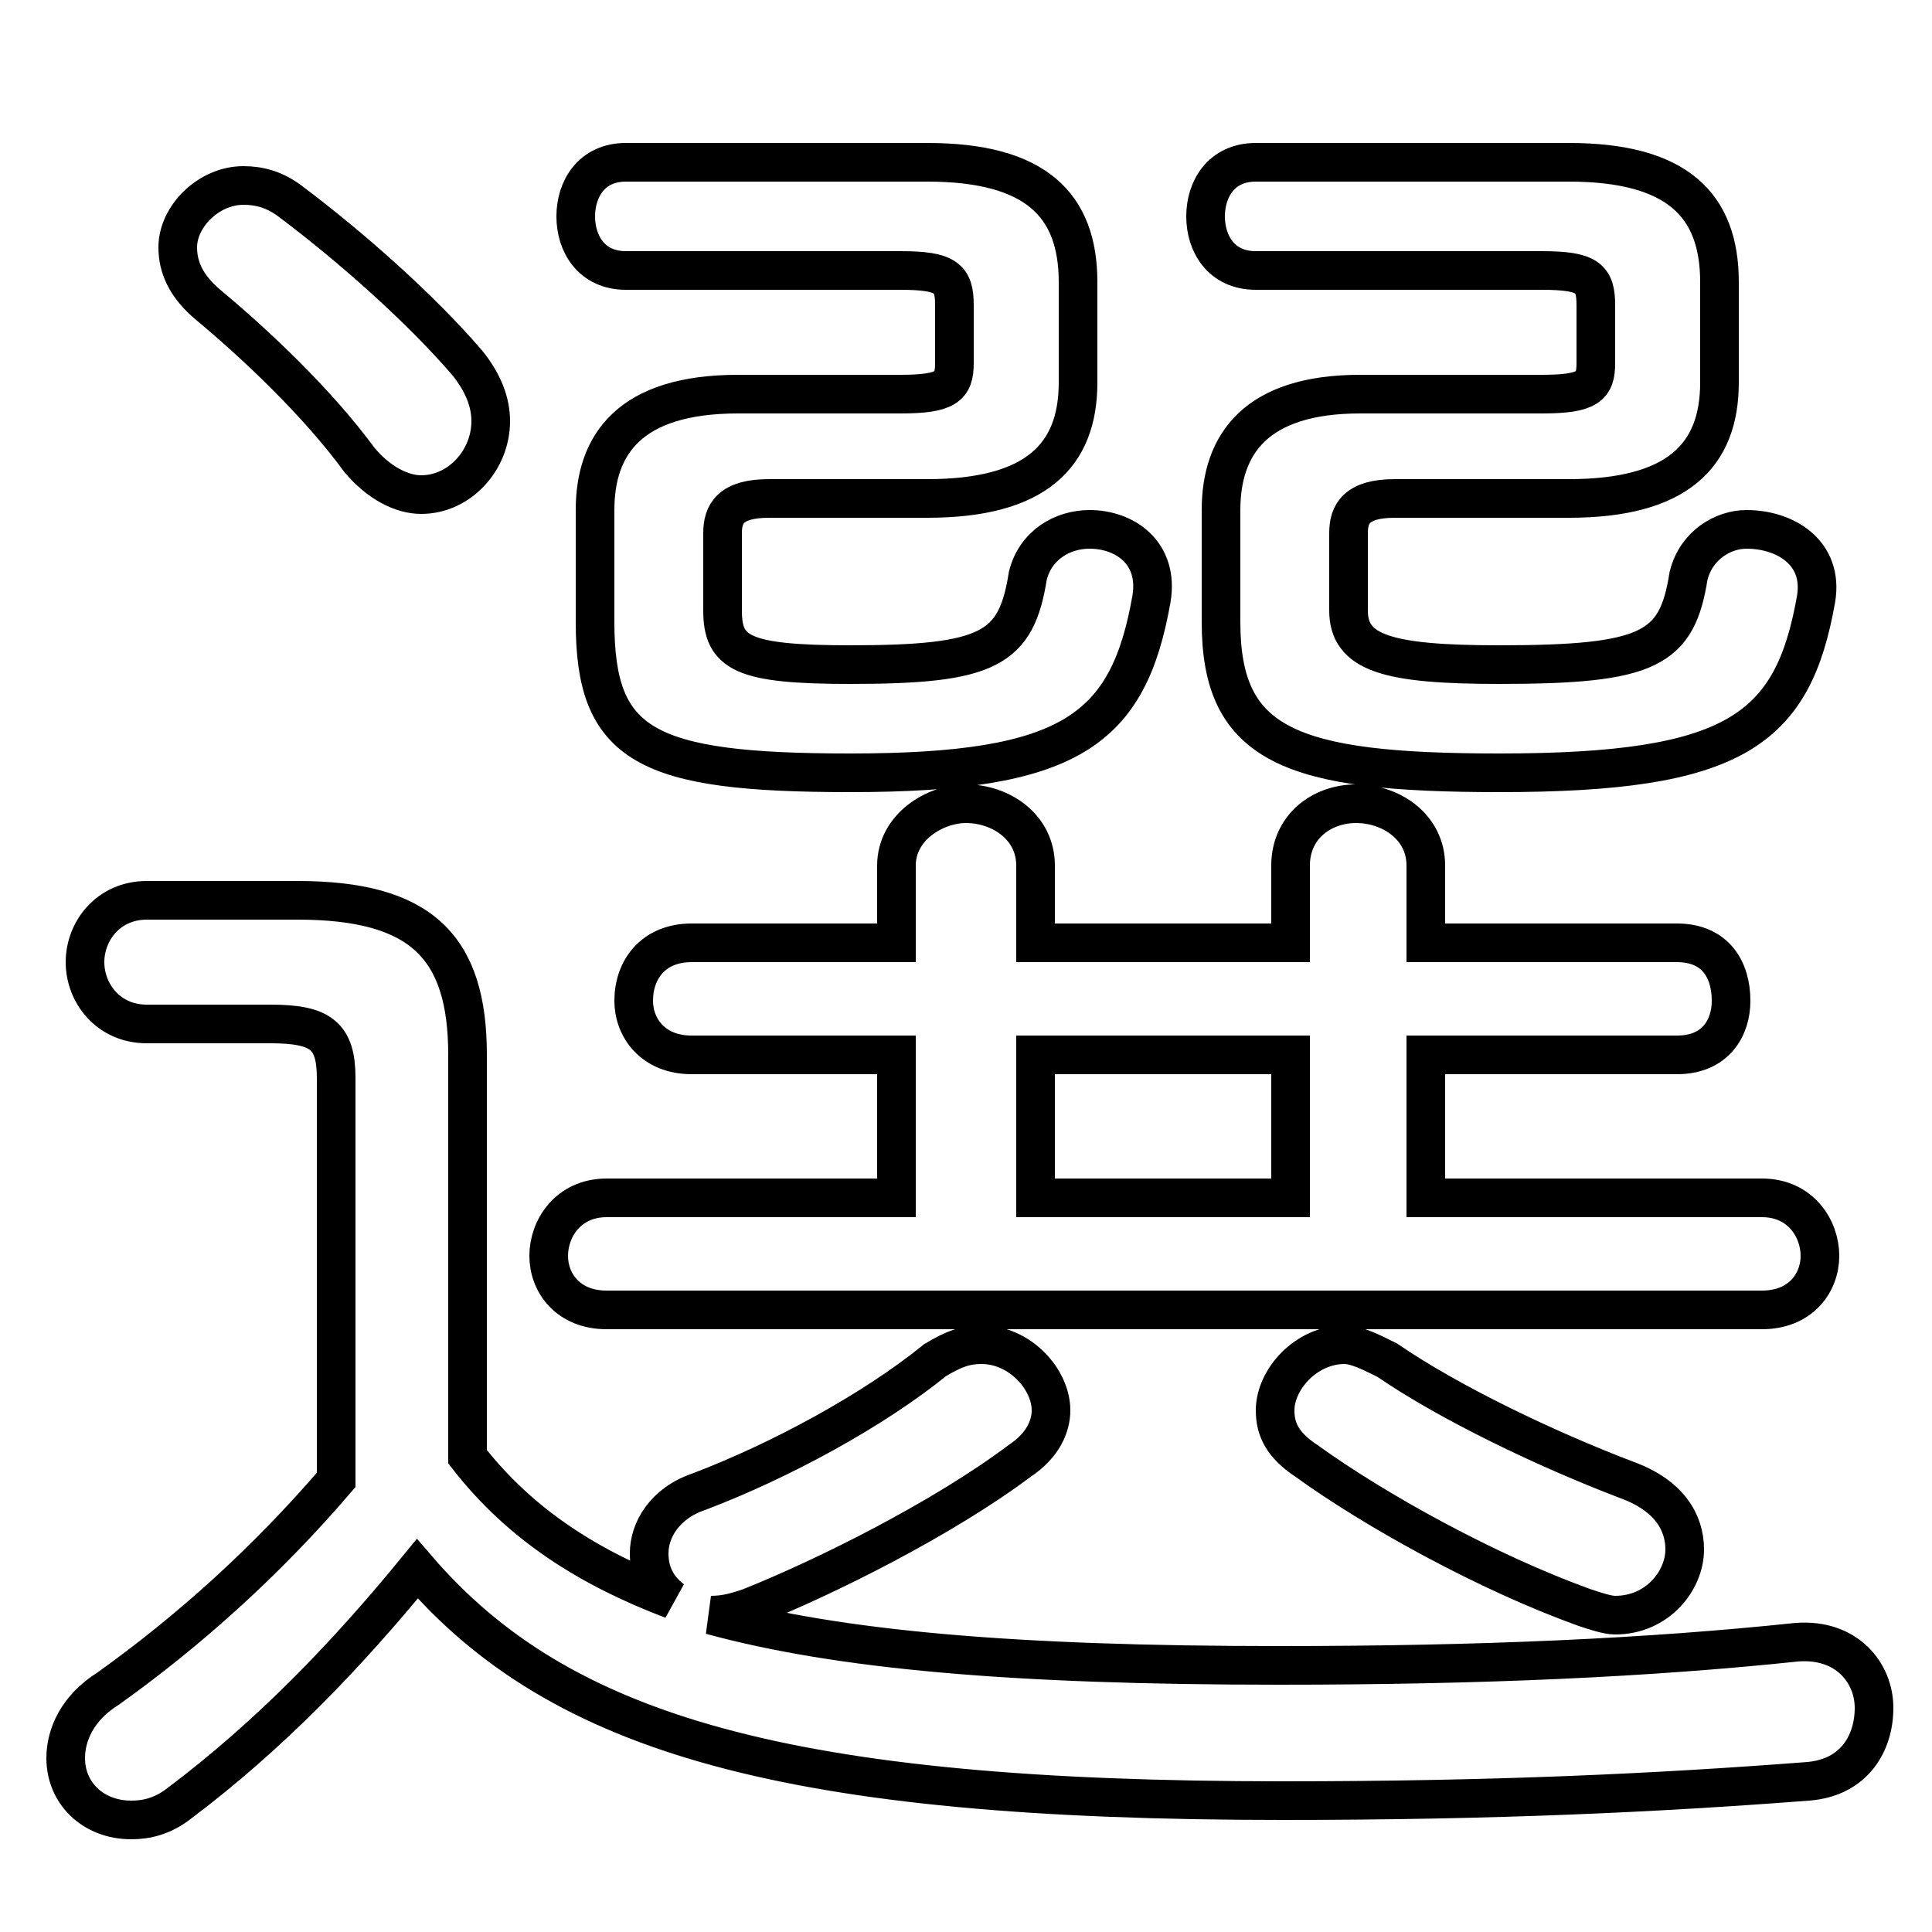 <svg xmlns="http://www.w3.org/2000/svg" viewBox="0 -44.0 50.0 50.0">
    <rect x="0" y="-44.0" width="50.0" height="50.0" fill="#808080" stroke="none"/>
    <g transform="scale(1, -1)">
        <!-- ボディの枠 -->
        <rect x="0" y="-6.0" width="50.0" height="50.0"
            stroke="white" fill="white"/>
        <!-- グリフ座標系の原点 -->
        <circle cx="0" cy="0" r="5" fill="white"/>
        <!-- グリフのアウトライン -->
        <g style="fill:none;stroke:#000000;stroke-width:1;">
<path d="M 24.0 31.1 C 26.8 31.1 27.9 32.2 27.9 34.1 L 27.9 36.7 C 27.9 38.7 26.8 39.8 24.0 39.8 L 16.2 39.8 C 15.3 39.8 14.9 39.1 14.9 38.4 C 14.9 37.7 15.3 37.0 16.2 37.0 L 23.3 37.0 C 24.5 37.0 24.7 36.8 24.7 36.1 L 24.7 34.6 C 24.7 34.0 24.5 33.8 23.3 33.8 L 19.1 33.8 C 16.3 33.8 15.4 32.5 15.4 30.8 L 15.4 27.9 C 15.4 24.7 16.7 24.0 22.0 24.0 C 27.7 24.0 29.2 25.1 29.8 28.5 C 30.0 29.7 29.1 30.3 28.2 30.3 C 27.5 30.3 26.8 29.9 26.6 29.1 C 26.3 27.2 25.6 26.8 22.0 26.8 C 19.2 26.8 18.7 27.1 18.7 28.2 L 18.7 30.2 C 18.7 30.7 18.9 31.1 19.9 31.1 Z M 40.6 31.1 C 43.4 31.1 44.5 32.2 44.5 34.1 L 44.5 36.7 C 44.5 38.7 43.4 39.8 40.6 39.8 L 32.5 39.8 C 31.6 39.8 31.2 39.1 31.2 38.4 C 31.2 37.7 31.6 37.0 32.5 37.0 L 39.9 37.0 C 41.1 37.0 41.3 36.8 41.3 36.1 L 41.3 34.6 C 41.3 34.0 41.1 33.8 39.9 33.8 L 35.2 33.8 C 32.5 33.8 31.6 32.5 31.6 30.8 L 31.6 27.9 C 31.6 24.7 33.4 24.0 38.8 24.0 C 44.9 24.0 46.4 25.1 47.0 28.5 C 47.2 29.7 46.2 30.3 45.2 30.3 C 44.6 30.3 43.9 29.9 43.7 29.1 C 43.4 27.2 42.7 26.8 38.8 26.8 C 35.9 26.8 34.9 27.1 34.9 28.2 L 34.9 30.2 C 34.9 30.7 35.1 31.1 36.1 31.1 Z M 23.2 16.7 L 23.2 13.0 L 15.7 13.0 C 14.7 13.0 14.2 12.2 14.2 11.5 C 14.2 10.8 14.7 10.1 15.7 10.1 L 45.6 10.1 C 46.6 10.1 47.1 10.8 47.1 11.5 C 47.1 12.2 46.6 13.0 45.6 13.0 L 36.9 13.0 L 36.9 16.7 L 43.4 16.7 C 44.4 16.7 44.8 17.4 44.8 18.1 C 44.8 18.9 44.4 19.6 43.4 19.6 L 36.9 19.6 L 36.9 21.6 C 36.9 22.6 36.0 23.2 35.1 23.2 C 34.2 23.2 33.4 22.6 33.4 21.6 L 33.4 19.6 L 26.8 19.6 L 26.8 21.6 C 26.8 22.6 25.9 23.2 25.0 23.2 C 24.2 23.2 23.2 22.6 23.2 21.6 L 23.2 19.6 L 17.9 19.6 C 16.9 19.6 16.4 18.9 16.4 18.1 C 16.4 17.4 16.9 16.7 17.9 16.7 Z M 26.8 16.7 L 33.4 16.7 L 33.4 13.0 L 26.8 13.0 Z M 35.9 8.8 C 35.5 9.0 35.1 9.2 34.8 9.2 C 33.8 9.2 33.0 8.3 33.0 7.5 C 33.0 7.0 33.2 6.6 33.8 6.2 C 35.6 4.9 38.5 3.3 41.0 2.4 C 41.3 2.3 41.6 2.2 41.8 2.2 C 42.9 2.2 43.6 3.1 43.6 3.9 C 43.6 4.6 43.2 5.3 42.1 5.7 C 40.0 6.5 37.5 7.7 35.9 8.8 Z M 7.5 38.8 C 7.1 39.1 6.7 39.2 6.3 39.2 C 5.4 39.2 4.6 38.4 4.6 37.6 C 4.6 37.1 4.8 36.6 5.4 36.1 C 6.6 35.1 8.2 33.6 9.3 32.1 C 9.8 31.5 10.4 31.2 10.9 31.2 C 11.9 31.2 12.7 32.1 12.7 33.1 C 12.7 33.6 12.5 34.1 12.1 34.6 C 10.9 36.0 9.1 37.6 7.5 38.8 Z M 12.1 16.7 C 12.1 19.5 10.9 20.7 7.7 20.7 L 3.8 20.7 C 2.8 20.7 2.2 19.9 2.2 19.1 C 2.2 18.3 2.8 17.5 3.8 17.5 L 7.0 17.5 C 8.3 17.5 8.7 17.2 8.7 16.1 L 8.7 5.7 C 6.9 3.6 4.9 1.8 2.8 0.3 C 2.0 -0.2 1.7 -0.9 1.7 -1.5 C 1.7 -2.4 2.4 -3.1 3.4 -3.1 C 3.8 -3.1 4.2 -3.0 4.6 -2.7 C 7.0 -0.9 9.0 1.2 10.8 3.4 C 14.5 -0.9 20.4 -2.6 33.2 -2.6 C 38.7 -2.6 42.9 -2.4 46.8 -2.1 C 48.0 -2.0 48.5 -1.1 48.5 -0.2 C 48.5 0.7 47.8 1.6 46.5 1.5 C 42.7 1.1 38.4 0.9 33.1 0.9 C 26.2 0.9 21.7 1.3 18.4 2.2 C 18.8 2.2 19.1 2.3 19.4 2.4 C 21.4 3.2 24.4 4.7 26.4 6.2 C 27.0 6.6 27.2 7.1 27.2 7.5 C 27.2 8.3 26.4 9.2 25.4 9.2 C 25.0 9.2 24.7 9.1 24.2 8.8 C 22.6 7.5 20.2 6.2 18.1 5.4 C 17.2 5.1 16.8 4.4 16.8 3.8 C 16.8 3.3 17.0 2.9 17.4 2.6 C 15.3 3.4 13.5 4.5 12.1 6.3 Z"/>
</g>
</g>
</svg>